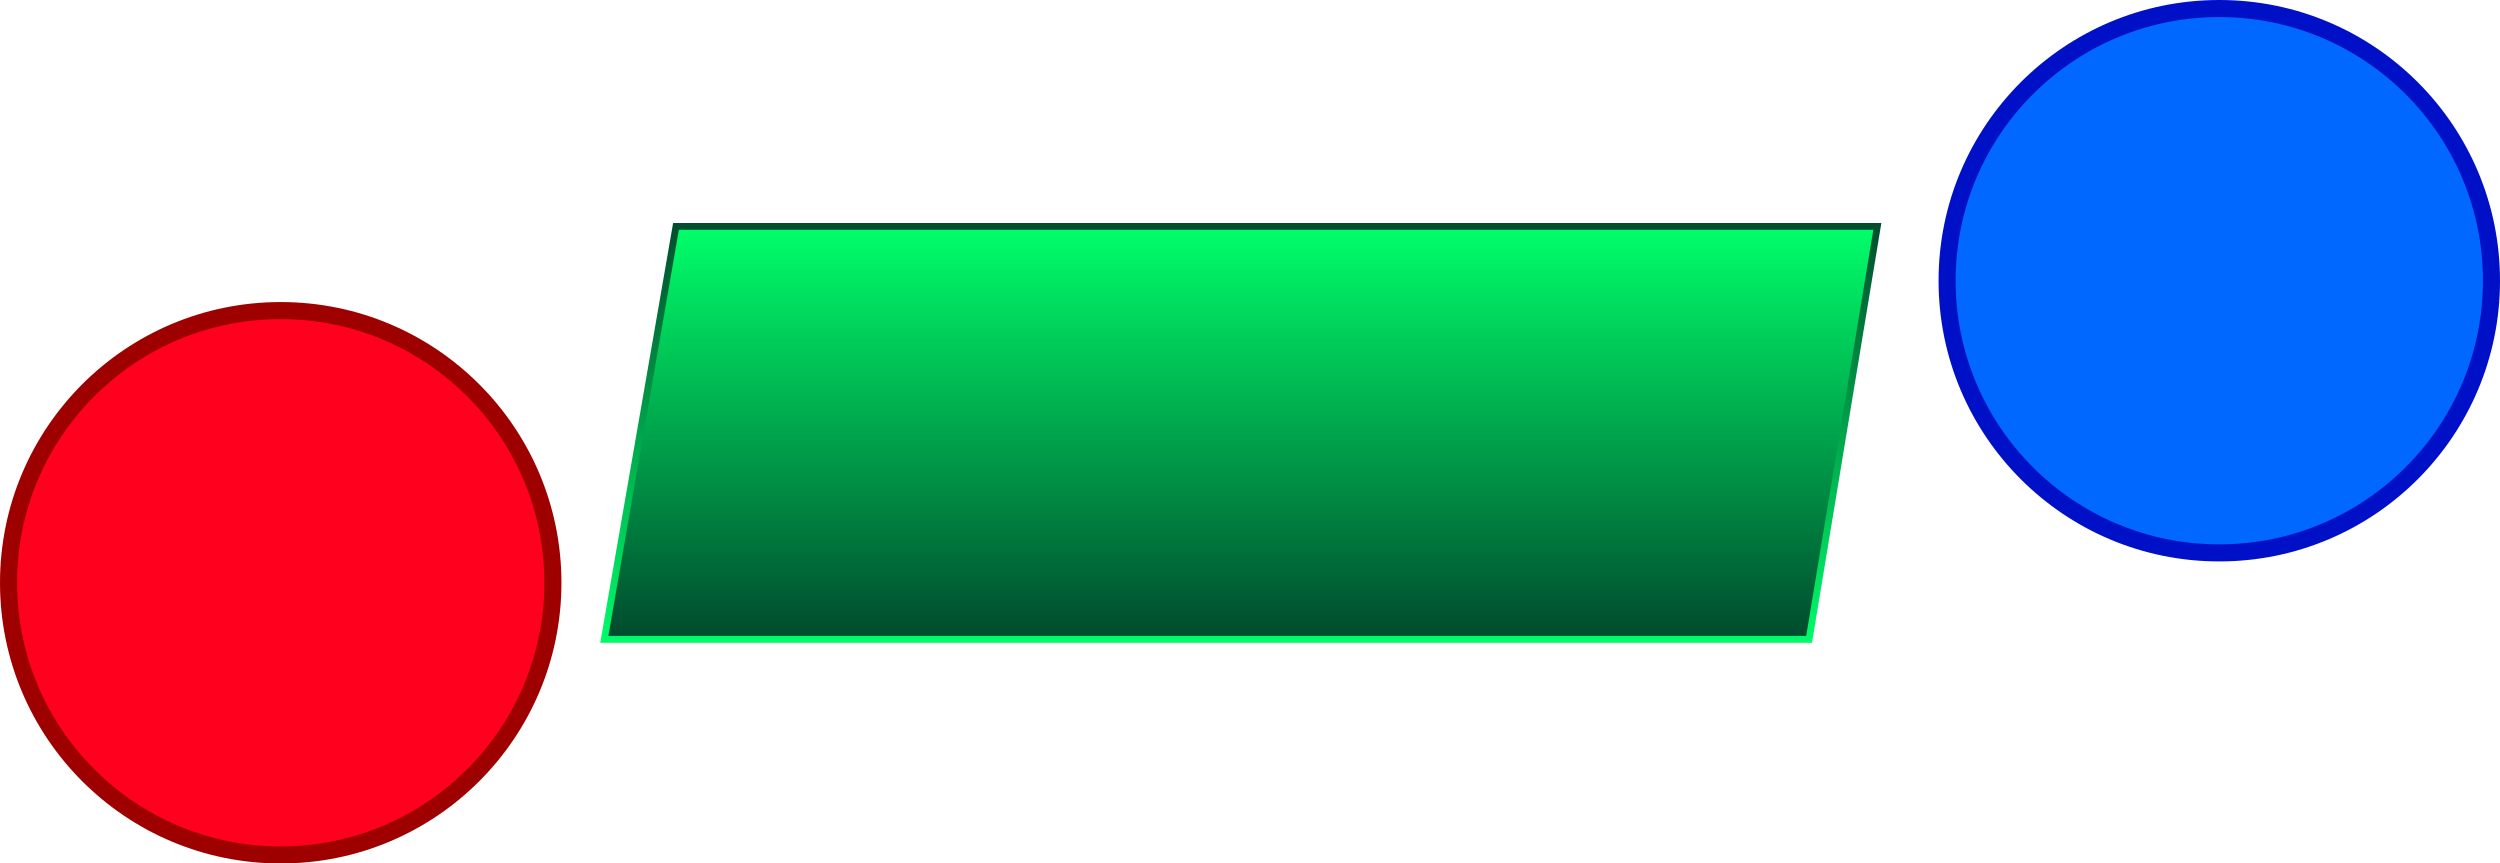 <svg version="1.1" xmlns="http://www.w3.org/2000/svg" xmlns:xlink="http://www.w3.org/1999/xlink" width="732.5" height="253" viewBox="0,0,732.5,253"><defs><linearGradient x1="234.194" y1="130.656" x2="234.194" y2="251.656" gradientUnits="userSpaceOnUse" id="color-1"><stop offset="0" stop-color="#00ff6a"/><stop offset="1" stop-color="#004a2d"/></linearGradient><linearGradient x1="234.194" y1="130.656" x2="234.194" y2="251.656" gradientUnits="userSpaceOnUse" id="color-2"><stop offset="0" stop-color="#004e2e"/><stop offset="1" stop-color="#00fa69"/></linearGradient></defs><g transform="translate(129.371,-64.323)"><g data-paper-data="{&quot;isPaintingLayer&quot;:true}" fill-rule="nonzero" stroke-linecap="butt" stroke-linejoin="miter" stroke-miterlimit="10" stroke-dasharray="" stroke-dashoffset="0" style="mix-blend-mode: normal"><path d="M32.629,235.073c0,44.045 -35.705,79.75 -79.75,79.75c-44.045,0 -79.75,-35.705 -79.75,-79.75c0,-44.045 35.705,-79.75 79.75,-79.75c44.045,0 79.75,35.705 79.75,79.75z" data-paper-data="{&quot;index&quot;:null}" fill="#ff001e" stroke="#9e0000" stroke-width="5"/><path d="M47.694,251.656l21,-121h352l-20,121z" fill="url(#color-1)" stroke="url(#color-2)" stroke-width="2"/><path d="M441.129,146.573c0,-44.045 35.705,-79.75 79.75,-79.75c44.045,0 79.75,35.705 79.75,79.75c0,44.045 -35.705,79.75 -79.75,79.75c-44.045,0 -79.75,-35.705 -79.75,-79.75z" fill="#0068ff" stroke="#0010c7" stroke-width="5"/></g></g></svg>